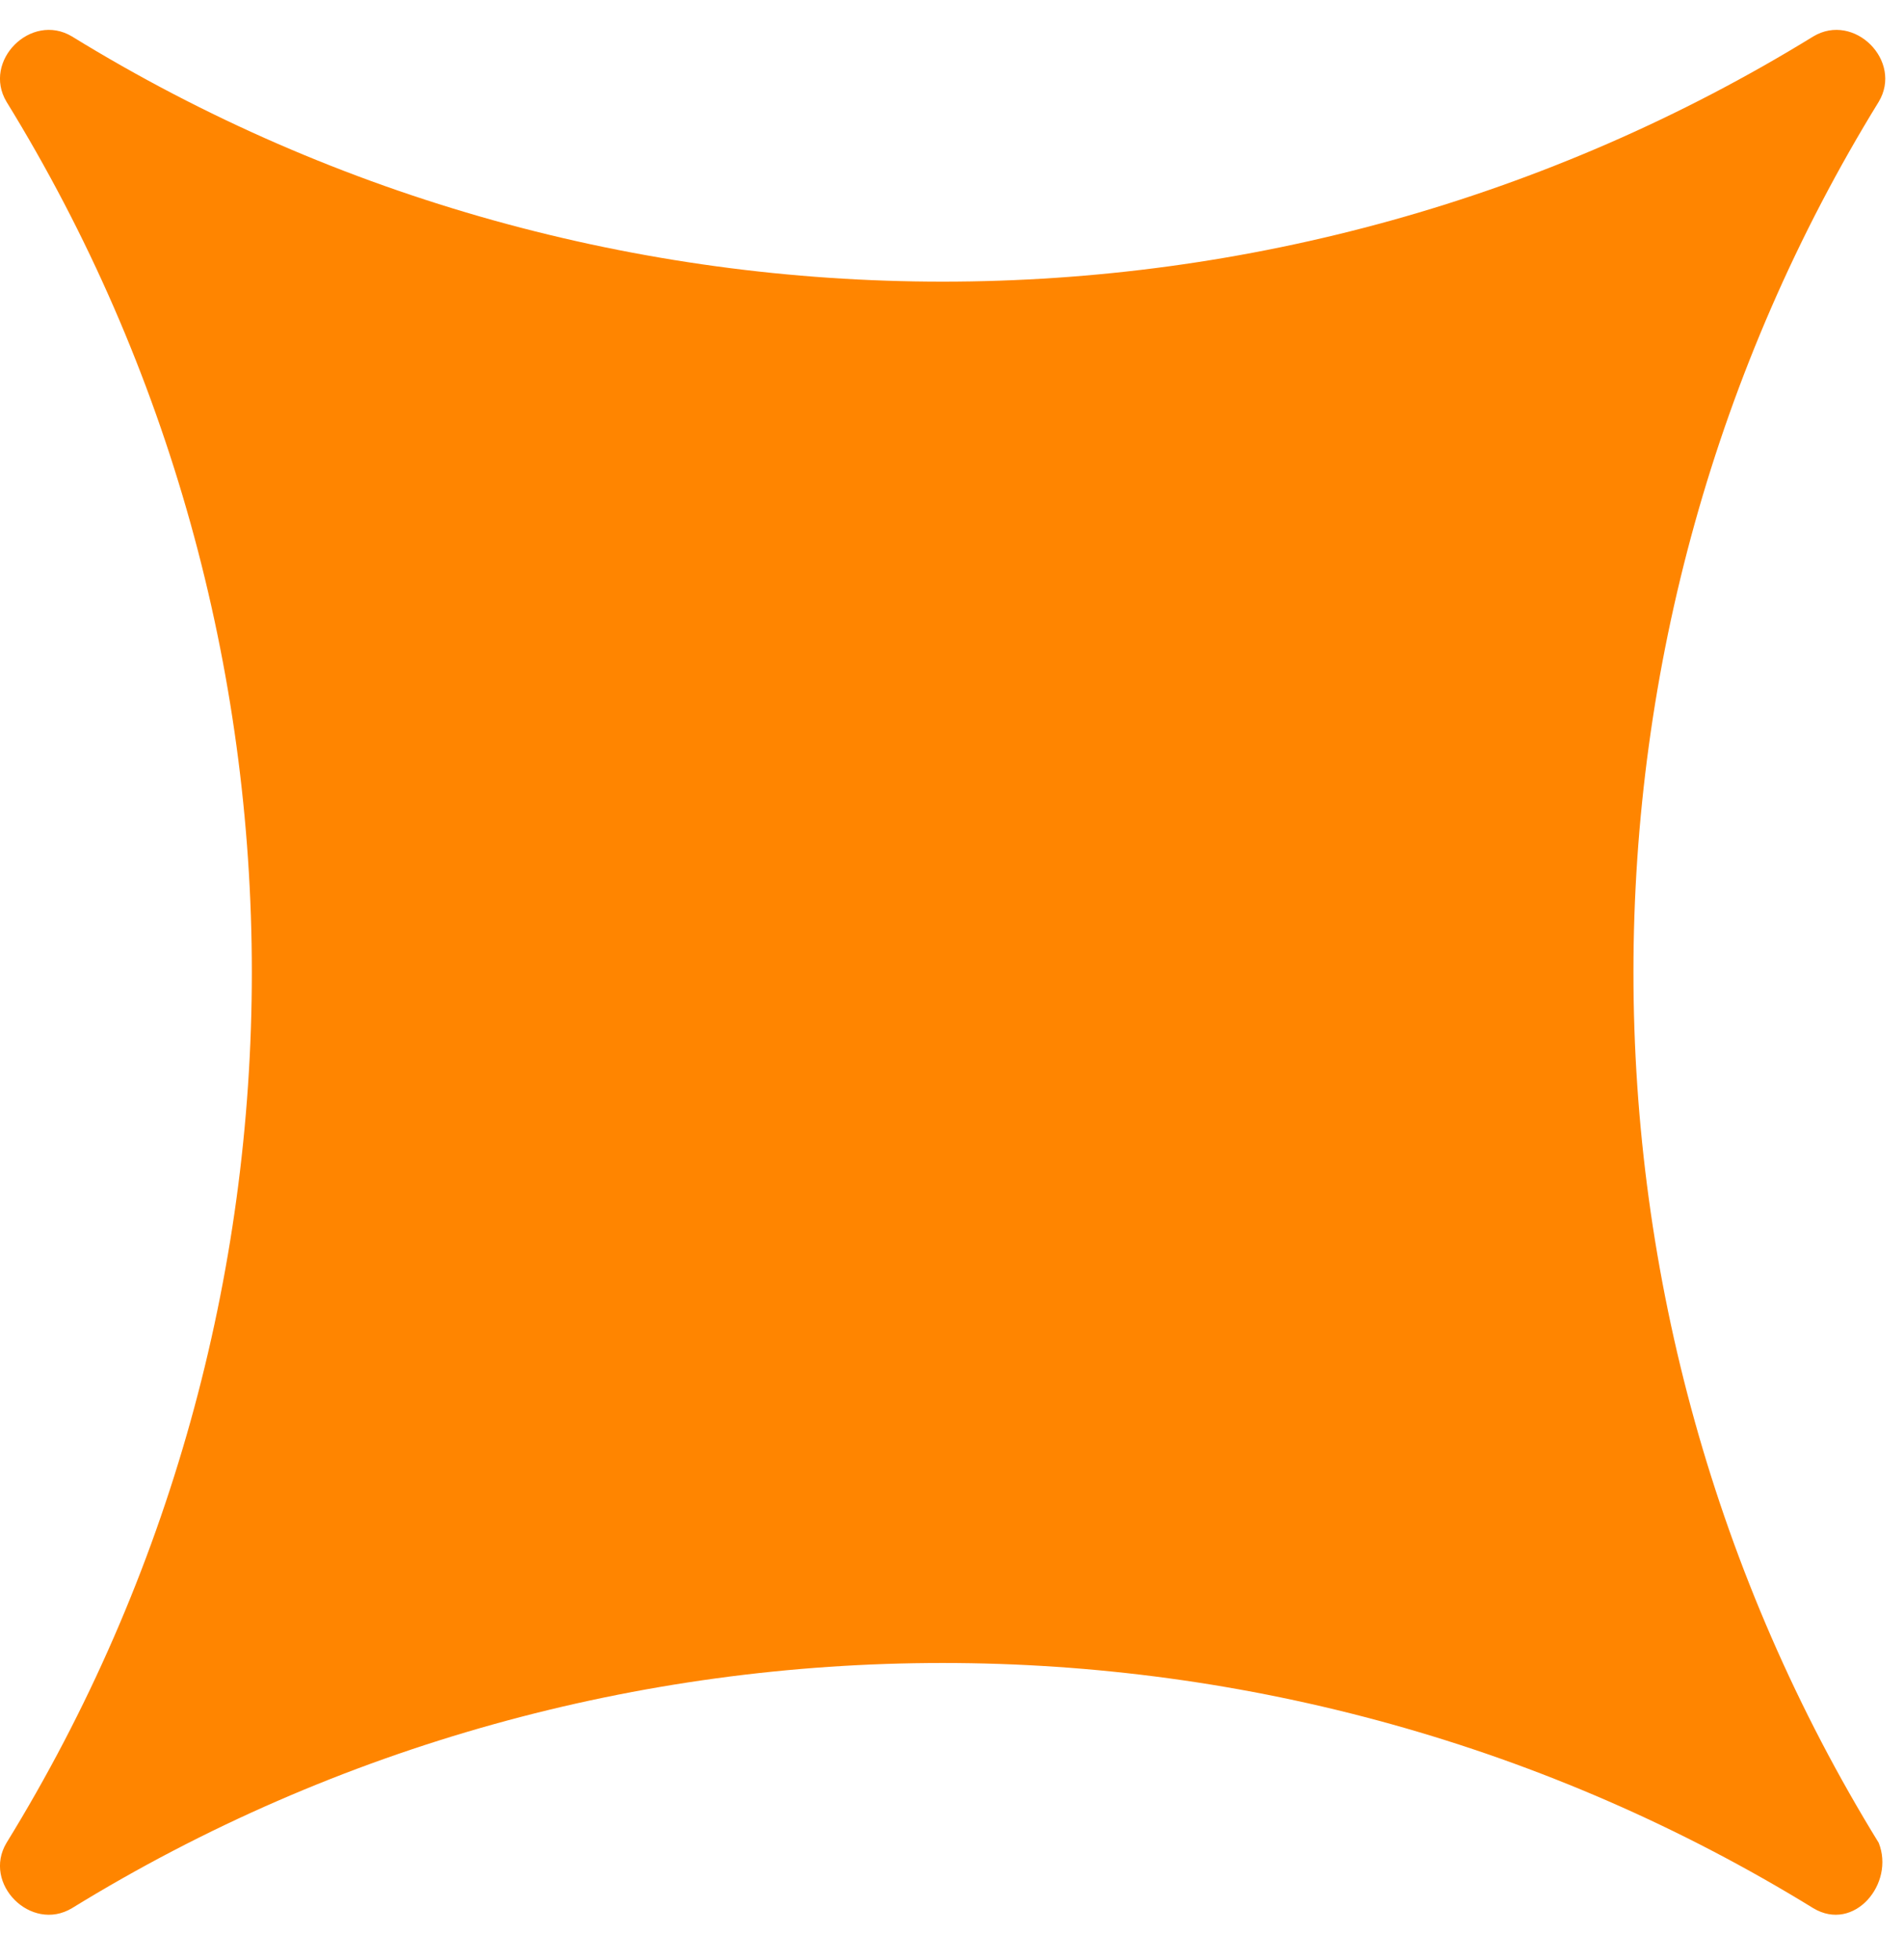 <svg width="34" height="35" viewBox="0 0 34 35" fill="none" xmlns="http://www.w3.org/2000/svg">
<path d="M32.38 34.081C22.891 28.242 10.774 28.242 1.285 34.081C0.555 34.519 -0.321 33.643 0.117 32.913C5.957 23.424 5.957 11.307 0.117 1.819C-0.321 1.089 0.555 0.213 1.285 0.651C10.774 6.49 22.891 6.49 32.38 0.651C33.11 0.213 33.986 1.089 33.548 1.819C27.709 11.307 27.709 23.424 33.548 32.913C33.84 33.643 33.11 34.519 32.38 34.081Z" fill="#FF8500"/>
</svg>

